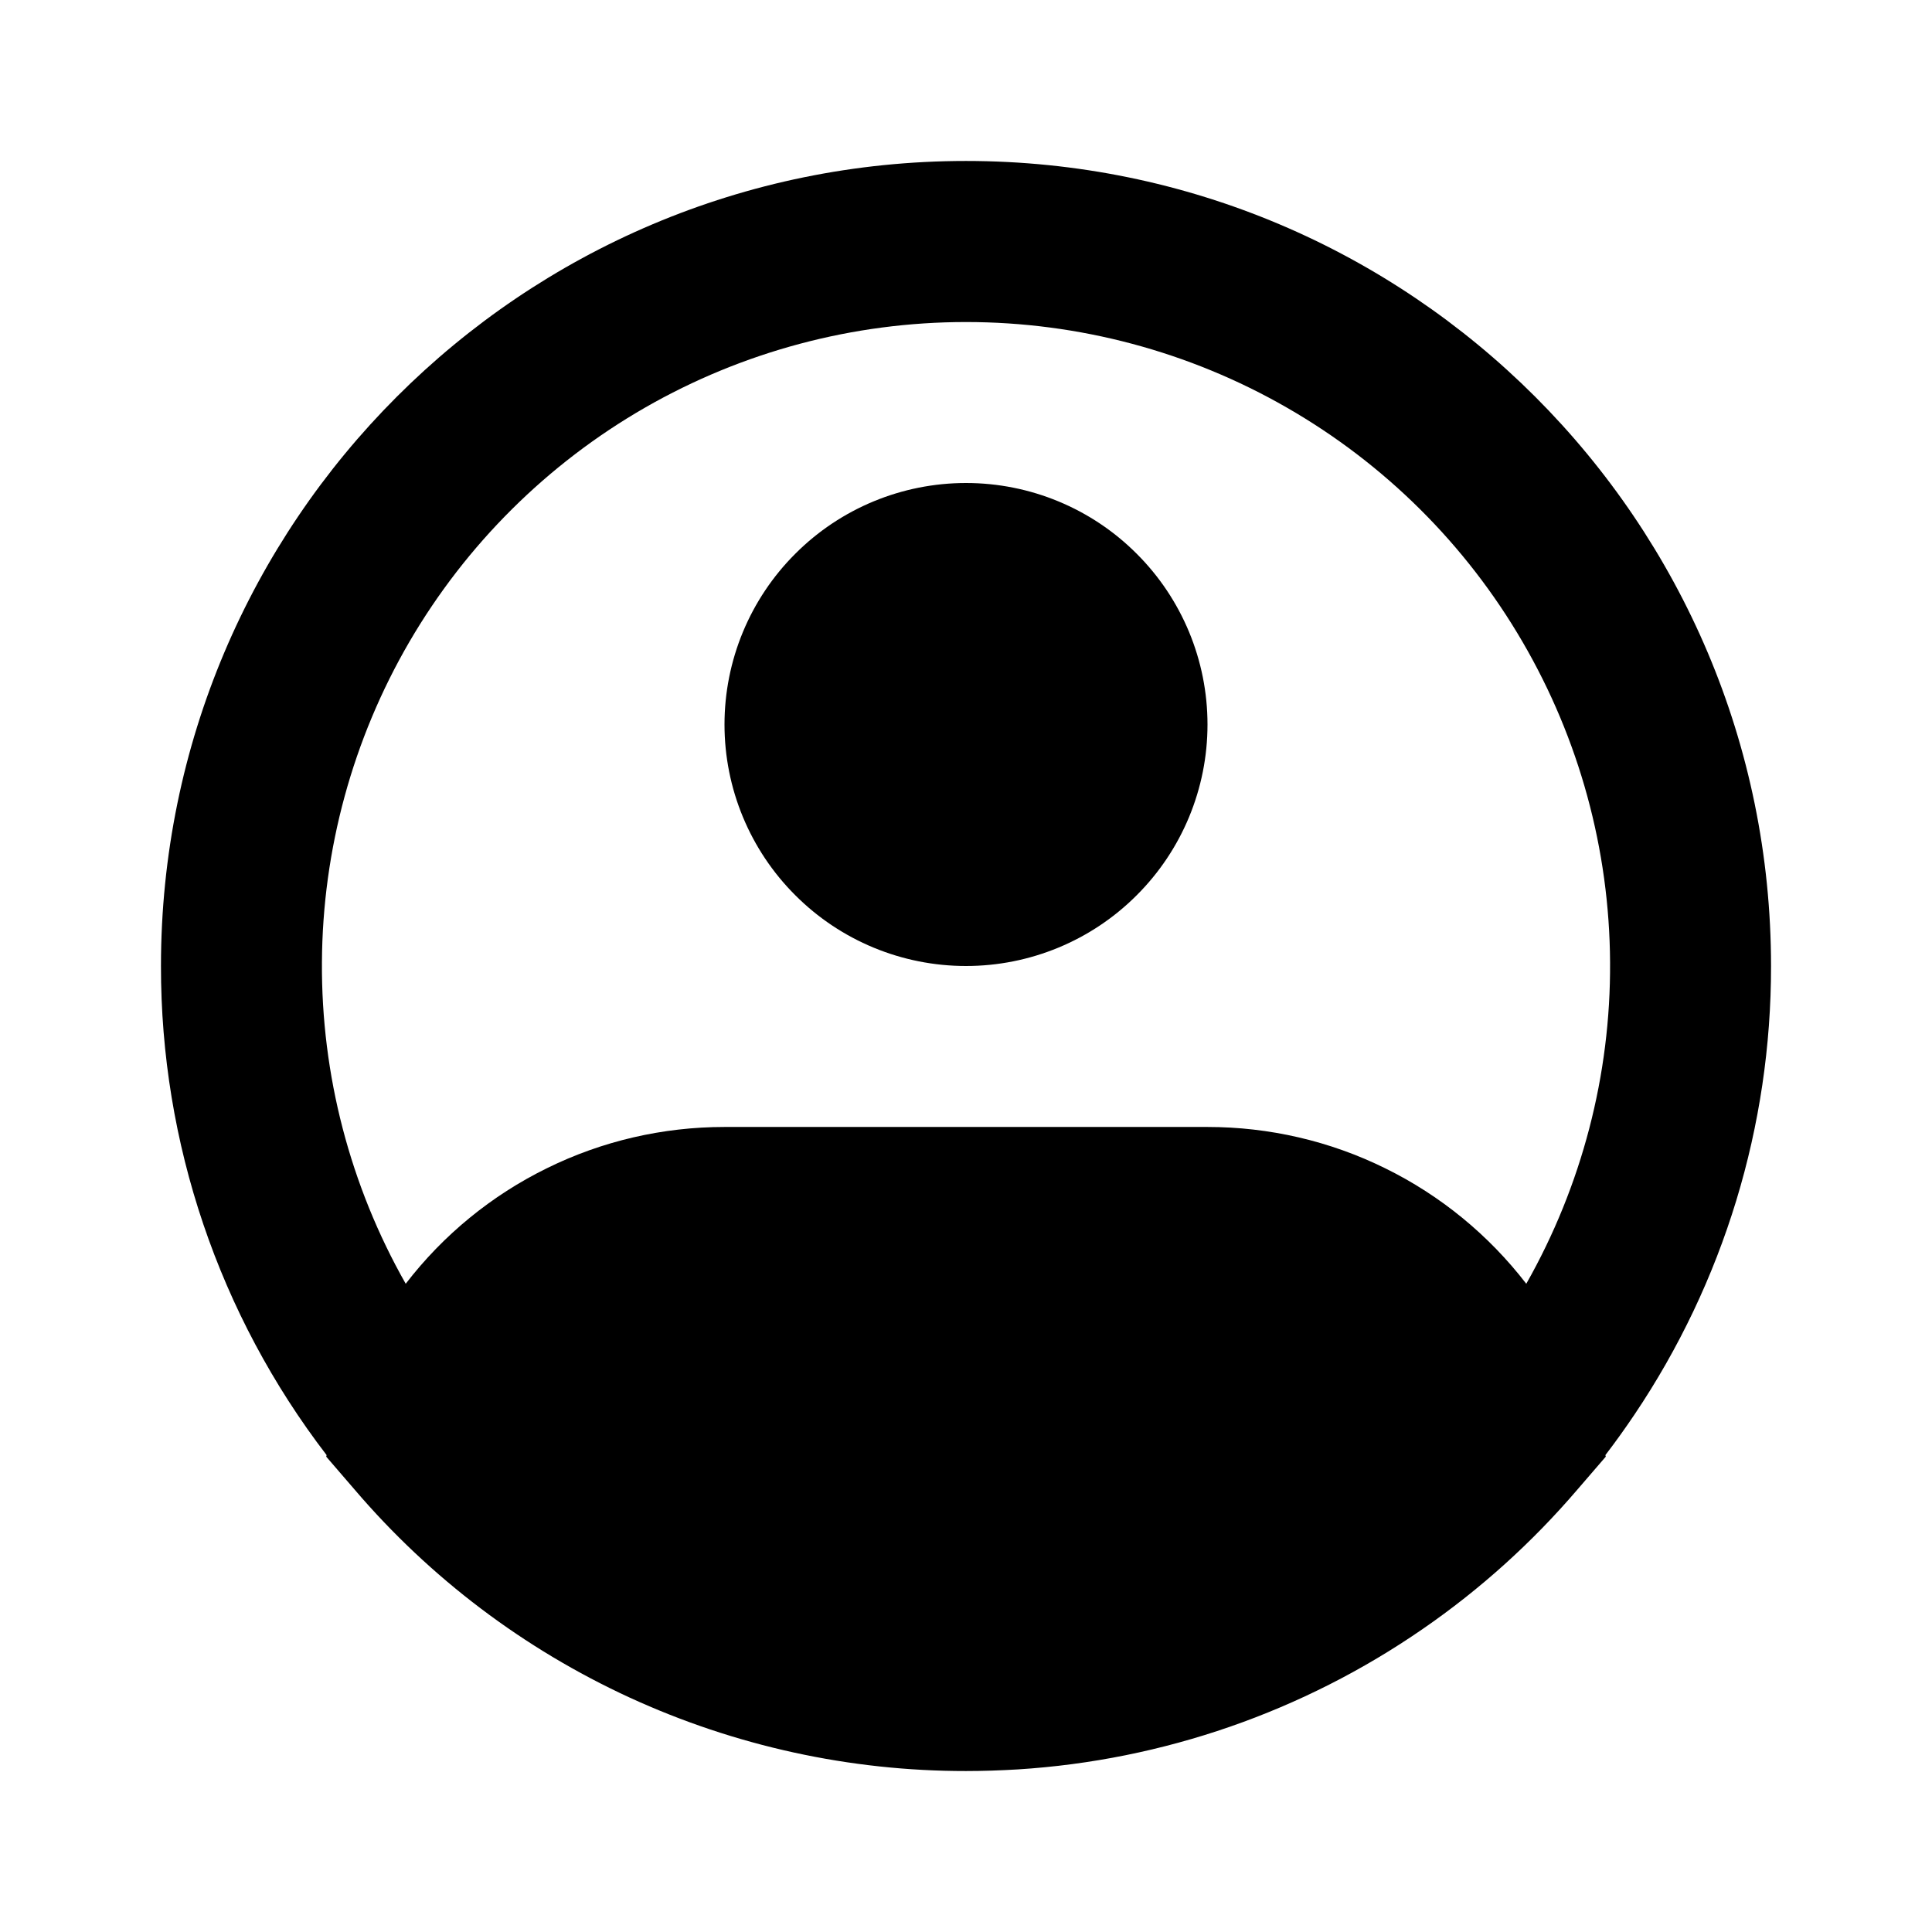 <svg width="19" height="19" viewBox="0 0 19 19" fill="none" xmlns="http://www.w3.org/2000/svg">
<path fill-rule="evenodd" clip-rule="evenodd" d="M9.5 3.167C8.392 3.167 7.304 3.457 6.343 4.009C5.383 4.561 4.584 5.355 4.026 6.312C3.469 7.269 3.172 8.356 3.166 9.463C3.159 10.571 3.443 11.661 3.99 12.625C4.359 12.145 4.834 11.756 5.378 11.489C5.921 11.221 6.519 11.083 7.125 11.083H11.875C12.481 11.083 13.079 11.221 13.622 11.489C14.166 11.756 14.64 12.145 15.01 12.625C15.556 11.661 15.841 10.571 15.834 9.463C15.828 8.356 15.531 7.269 14.973 6.312C14.416 5.355 13.617 4.561 12.656 4.009C11.696 3.457 10.608 3.167 9.5 3.167ZM15.788 14.31C15.887 14.181 15.982 14.048 16.073 13.913C16.951 12.609 17.419 11.072 17.417 9.5C17.417 5.128 13.872 1.583 9.5 1.583C5.128 1.583 1.583 5.128 1.583 9.5C1.581 11.239 2.153 12.93 3.212 14.31L3.208 14.325L3.489 14.651C4.231 15.52 5.153 16.216 6.191 16.694C7.229 17.171 8.358 17.418 9.5 17.417C9.671 17.417 9.841 17.411 10.01 17.401C11.438 17.311 12.815 16.833 13.993 16.019C14.556 15.631 15.066 15.171 15.511 14.651L15.792 14.325L15.788 14.31ZM9.5 4.75C8.87 4.75 8.266 5 7.821 5.446C7.375 5.891 7.125 6.495 7.125 7.125C7.125 7.755 7.375 8.359 7.821 8.804C8.266 9.25 8.87 9.5 9.5 9.5C10.13 9.5 10.734 9.25 11.179 8.804C11.625 8.359 11.875 7.755 11.875 7.125C11.875 6.495 11.625 5.891 11.179 5.446C10.734 5 10.13 4.75 9.5 4.75Z" fill="black"/>
</svg>
